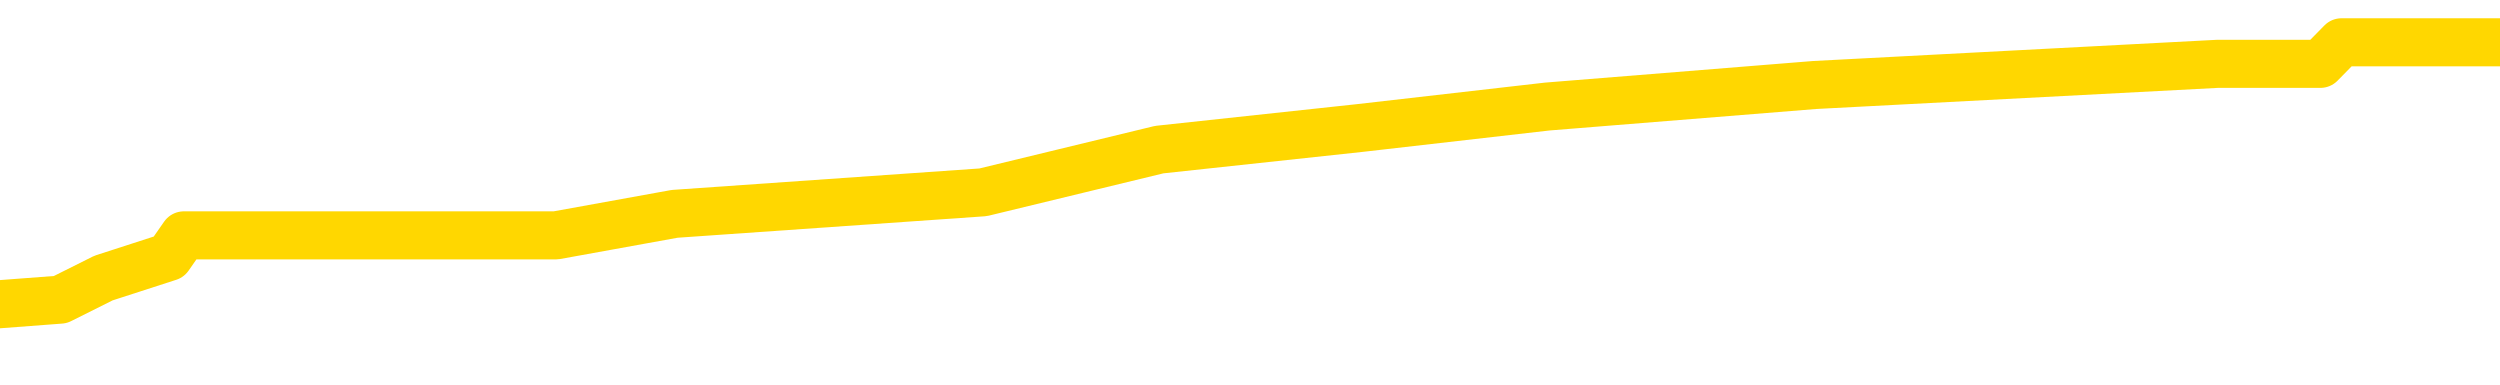 <svg xmlns="http://www.w3.org/2000/svg" version="1.1" viewBox="0 0 6500 1000">
	<path fill="none" stroke="gold" stroke-width="125" stroke-linecap="round" stroke-linejoin="round" d="M0 112380  L-608642 112380 L-608458 112324 L-607967 112213 L-607674 112157 L-607362 112045 L-607128 111989 L-607075 111878 L-607015 111766 L-606862 111711 L-606822 111599 L-606689 111543 L-606397 111488 L-605856 111488 L-605246 111432 L-605198 111432 L-604558 111376 L-604524 111376 L-603999 111376 L-603866 111320 L-603476 111209 L-603148 111097 L-603031 110986 L-602819 110874 L-602102 110874 L-601532 110818 L-601425 110818 L-601251 110762 L-601029 110651 L-600628 110595 L-600602 110484 L-599674 110372 L-599587 110261 L-599504 110149 L-599434 110037 L-599137 109982 L-598985 109870 L-597095 109926 L-596994 109926 L-596732 109926 L-596438 109982 L-596297 109870 L-596048 109870 L-596012 109814 L-595854 109759 L-595390 109647 L-595137 109591 L-594925 109480 L-594674 109424 L-594325 109368 L-593398 109257 L-593304 109145 L-592893 109089 L-591722 108978 L-590533 108922 L-590441 108810 L-590414 108699 L-590148 108587 L-589849 108476 L-589720 108364 L-589682 108253 L-588868 108253 L-588484 108308 L-587423 108364 L-587362 108364 L-587097 109480 L-586626 110539 L-586433 111599 L-586170 112659 L-585833 112603 L-585697 112547 L-585242 112491 L-584498 112436 L-584481 112380 L-584316 112268 L-584247 112268 L-583731 112213 L-582703 112213 L-582506 112157 L-582018 112101 L-581656 112045 L-581247 112045 L-580862 112101 L-579158 112101 L-579060 112101 L-578988 112101 L-578927 112101 L-578743 112045 L-578406 112045 L-577766 111989 L-577689 111934 L-577627 111934 L-577441 111878 L-577361 111878 L-577184 111822 L-577165 111766 L-576935 111766 L-576547 111711 L-575658 111711 L-575619 111655 L-575531 111599 L-575503 111488 L-574495 111432 L-574346 111320 L-574321 111264 L-574188 111209 L-574149 111153 L-572890 111097 L-572833 111097 L-572293 111041 L-572240 111041 L-572194 111041 L-571799 110986 L-571659 110930 L-571459 110874 L-571312 110874 L-571148 110874 L-570871 110930 L-570512 110930 L-569960 110874 L-569315 110818 L-569056 110707 L-568903 110651 L-568502 110595 L-568461 110539 L-568341 110484 L-568279 110539 L-568265 110539 L-568171 110539 L-567878 110484 L-567727 110261 L-567396 110149 L-567319 110037 L-567243 109982 L-567016 109814 L-566950 109703 L-566722 109591 L-566670 109480 L-566505 109424 L-565499 109368 L-565316 109312 L-564765 109257 L-564372 109145 L-563974 109089 L-563124 108978 L-563046 108922 L-562467 108866 L-562025 108866 L-561785 108810 L-561627 108810 L-561227 108699 L-561206 108699 L-560761 108643 L-560356 108587 L-560220 108476 L-560044 108364 L-559908 108253 L-559658 108141 L-558658 108085 L-558576 108030 L-558440 107974 L-558402 107918 L-557512 107862 L-557296 107807 L-556853 107751 L-556736 107695 L-556679 107639 L-556003 107639 L-555902 107583 L-555873 107583 L-554532 107528 L-554126 107472 L-554086 107416 L-553158 107360 L-553060 107305 L-552927 107249 L-552523 107193 L-552496 107137 L-552404 107081 L-552187 107026 L-551776 106914 L-550622 106803 L-550331 106691 L-550302 106580 L-549694 106524 L-549444 106412 L-549424 106356 L-548495 106301 L-548444 106189 L-548321 106133 L-548304 106022 L-548148 105966 L-547972 105854 L-547836 105799 L-547779 105743 L-547671 105687 L-547586 105631 L-547353 105576 L-547278 105520 L-546970 105464 L-546852 105408 L-546682 105353 L-546591 105297 L-546488 105297 L-546465 105241 L-546388 105241 L-546290 105129 L-545923 105074 L-545818 105018 L-545315 104962 L-544863 104906 L-544825 104851 L-544801 104795 L-544760 104739 L-544631 104683 L-544531 104627 L-544089 104572 L-543807 104516 L-543214 104460 L-543084 104404 L-542810 104293 L-542657 104237 L-542504 104181 L-542419 104070 L-542341 104014 L-542155 103958 L-542104 103958 L-542077 103902 L-541997 103847 L-541974 103791 L-541691 103679 L-541087 103568 L-540091 103512 L-539794 103456 L-539060 103401 L-538815 103345 L-538725 103289 L-538148 103233 L-537450 103177 L-536697 103122 L-536379 103066 L-535996 102954 L-535919 102899 L-535284 102843 L-535099 102787 L-535011 102787 L-534882 102787 L-534569 102731 L-534519 102675 L-534377 102620 L-534356 102564 L-533388 102508 L-532843 102452 L-532364 102452 L-532303 102452 L-531980 102452 L-531958 102397 L-531896 102397 L-531686 102341 L-531609 102285 L-531554 102229 L-531532 102174 L-531492 102118 L-531477 102062 L-530720 102006 L-530703 101950 L-529904 101895 L-529751 101839 L-528846 101783 L-528340 101727 L-528110 101616 L-528069 101616 L-527954 101560 L-527777 101504 L-527023 101560 L-526888 101504 L-526724 101448 L-526406 101393 L-526230 101281 L-525208 101170 L-525185 101058 L-524933 101002 L-524720 100891 L-524086 100835 L-523849 100723 L-523816 100612 L-523638 100500 L-523558 100389 L-523468 100333 L-523403 100221 L-522963 100110 L-522940 100054 L-522399 99998 L-522143 99943 L-521648 99887 L-520771 99831 L-520734 99775 L-520681 99720 L-520640 99664 L-520523 99608 L-520247 99552 L-520039 99441 L-519842 99329 L-519819 99218 L-519769 99106 L-519730 99050 L-519652 98994 L-519054 98883 L-518994 98827 L-518891 98771 L-518736 98716 L-518104 98660 L-517424 98604 L-517121 98493 L-516774 98437 L-516577 98381 L-516528 98269 L-516208 98214 L-515580 98158 L-515434 98102 L-515397 98046 L-515339 97991 L-515263 97879 L-515022 97879 L-514933 97823 L-514839 97767 L-514545 97712 L-514411 97656 L-514351 97600 L-514314 97489 L-514042 97489 L-513036 97433 L-512860 97377 L-512810 97377 L-512517 97321 L-512325 97210 L-511991 97154 L-511485 97098 L-510923 96987 L-510908 96875 L-510891 96819 L-510791 96708 L-510676 96596 L-510637 96485 L-510599 96429 L-510534 96429 L-510506 96373 L-510367 96429 L-510074 96429 L-510024 96429 L-509919 96429 L-509654 96373 L-509189 96317 L-509045 96317 L-508990 96206 L-508933 96150 L-508742 96094 L-508377 96039 L-508162 96039 L-507968 96039 L-507910 96039 L-507851 95927 L-507697 95871 L-507427 95815 L-506998 96094 L-506982 96094 L-506905 96039 L-506841 95983 L-506711 95592 L-506688 95537 L-506404 95481 L-506356 95425 L-506302 95369 L-505839 95313 L-505800 95313 L-505760 95258 L-505569 95202 L-505089 95146 L-504602 95090 L-504585 95035 L-504547 94979 L-504291 94923 L-504214 94812 L-503984 94756 L-503968 94644 L-503673 94533 L-503231 94477 L-502784 94421 L-502279 94365 L-502126 94310 L-501839 94254 L-501799 94142 L-501468 94087 L-501246 94031 L-500729 93919 L-500653 93863 L-500405 93752 L-500211 93640 L-500151 93585 L-499374 93529 L-499301 93529 L-499070 93473 L-499053 93473 L-498991 93417 L-498796 93361 L-498332 93361 L-498308 93306 L-498179 93306 L-496878 93306 L-496861 93306 L-496784 93250 L-496691 93250 L-496473 93250 L-496321 93194 L-496143 93250 L-496089 93306 L-495802 93361 L-495762 93361 L-495392 93361 L-494952 93361 L-494769 93361 L-494448 93306 L-494153 93306 L-493707 93194 L-493635 93138 L-493173 93027 L-492735 92971 L-492553 92915 L-491099 92804 L-490967 92748 L-490510 92636 L-490284 92581 L-489897 92469 L-489381 92358 L-488427 92246 L-487633 92134 L-486958 92079 L-486533 91967 L-486221 91911 L-485991 91744 L-485308 91577 L-485295 91409 L-485085 91186 L-485063 91131 L-484889 91019 L-483939 90963 L-483671 90852 L-482855 90796 L-482545 90684 L-482507 90629 L-482450 90517 L-481833 90461 L-481195 90350 L-479569 90294 L-478895 90238 L-478253 90238 L-478176 90238 L-478119 90238 L-478084 90238 L-478055 90182 L-477944 90071 L-477926 90015 L-477903 89959 L-477750 89904 L-477696 89792 L-477618 89736 L-477499 89680 L-477401 89625 L-477284 89569 L-477014 89457 L-476744 89402 L-476727 89290 L-476527 89234 L-476380 89123 L-476153 89067 L-476019 89011 L-475711 88955 L-475651 88900 L-475298 88788 L-474949 88732 L-474848 88677 L-474784 88565 L-474724 88509 L-474339 88398 L-473958 88342 L-473854 88286 L-473594 88230 L-473323 88119 L-473164 88063 L-473131 88007 L-473069 87952 L-472928 87896 L-472744 87840 L-472700 87784 L-472411 87784 L-472395 87728 L-472162 87728 L-472101 87673 L-472063 87673 L-471483 87617 L-471349 87561 L-471326 87338 L-471308 86948 L-471290 86501 L-471274 86055 L-471250 85609 L-471234 85274 L-471212 84884 L-471196 84494 L-471173 84271 L-471156 84047 L-471134 83880 L-471117 83769 L-471069 83601 L-470996 83434 L-470962 83155 L-470938 82932 L-470902 82709 L-470861 82486 L-470824 82374 L-470808 82151 L-470784 81984 L-470747 81872 L-470730 81705 L-470707 81593 L-470689 81482 L-470670 81370 L-470654 81259 L-470625 81092 L-470599 80924 L-470554 80868 L-470537 80757 L-470495 80701 L-470447 80590 L-470377 80478 L-470361 80366 L-470345 80255 L-470283 80199 L-470244 80143 L-470205 80088 L-470039 80032 L-469974 79976 L-469958 79920 L-469914 79809 L-469855 79753 L-469642 79697 L-469609 79641 L-469567 79586 L-469489 79530 L-468951 79474 L-468873 79418 L-468769 79307 L-468680 79251 L-468504 79195 L-468153 79139 L-467997 79084 L-467560 79028 L-467403 78972 L-467273 78916 L-466569 78805 L-466368 78749 L-465408 78638 L-464925 78582 L-464826 78582 L-464734 78526 L-464489 78470 L-464416 78414 L-463973 78303 L-463877 78247 L-463862 78191 L-463846 78136 L-463821 78080 L-463355 78024 L-463138 77968 L-462998 77912 L-462704 77857 L-462616 77801 L-462574 77745 L-462545 77689 L-462372 77634 L-462313 77578 L-462237 77522 L-462156 77466 L-462087 77466 L-461777 77411 L-461692 77355 L-461479 77299 L-461443 77243 L-460760 77187 L-460661 77132 L-460456 77076 L-460410 77020 L-460131 76964 L-460069 76909 L-460052 76797 L-459974 76741 L-459666 76630 L-459642 76574 L-459588 76462 L-459565 76407 L-459442 76351 L-459307 76239 L-459062 76184 L-458937 76184 L-458290 76128 L-458274 76128 L-458249 76128 L-458069 76016 L-457993 75960 L-457901 75905 L-457473 75849 L-457057 75793 L-456664 75682 L-456586 75626 L-456567 75570 L-456203 75514 L-455967 75459 L-455739 75403 L-455426 75347 L-455348 75291 L-455267 75180 L-455089 75068 L-455073 75012 L-454808 74901 L-454728 74845 L-454498 74789 L-454272 74733 L-453956 74733 L-453781 74678 L-453420 74678 L-453028 74622 L-452959 74510 L-452895 74455 L-452754 74343 L-452703 74287 L-452601 74176 L-452099 74120 L-451902 74064 L-451655 74008 L-451470 73953 L-451170 73897 L-451094 73841 L-450928 73730 L-450044 73674 L-450015 73562 L-449892 73451 L-449313 73395 L-449235 73339 L-448522 73339 L-448210 73339 L-447997 73339 L-447980 73339 L-447594 73339 L-447069 73228 L-446623 73172 L-446293 73116 L-446140 73060 L-445814 73060 L-445636 73005 L-445554 73005 L-445348 72893 L-445173 72837 L-444244 72781 L-443354 72726 L-443315 72670 L-443087 72670 L-442708 72614 L-441921 72558 L-441686 72503 L-441610 72447 L-441253 72391 L-440681 72279 L-440414 72224 L-440028 72168 L-439924 72168 L-439754 72168 L-439136 72168 L-438924 72168 L-438617 72168 L-438563 72112 L-438436 72056 L-438383 72001 L-438263 71945 L-437927 71833 L-436968 71778 L-436837 71666 L-436635 71610 L-436004 71554 L-435692 71499 L-435279 71443 L-435251 71387 L-435106 71331 L-434686 71276 L-433353 71276 L-433306 71220 L-433178 71108 L-433161 71052 L-432583 70941 L-432377 70885 L-432348 70829 L-432307 70774 L-432249 70718 L-432212 70662 L-432134 70606 L-431991 70551 L-431536 70495 L-431418 70439 L-431133 70383 L-430760 70327 L-430664 70272 L-430337 70216 L-429983 70160 L-429813 70104 L-429765 70049 L-429656 69993 L-429567 69937 L-429539 69881 L-429463 69770 L-429160 69714 L-429126 69602 L-429054 69547 L-428686 69491 L-428351 69435 L-428270 69435 L-428050 69379 L-427879 69324 L-427851 69268 L-427354 69212 L-426805 69100 L-425924 69045 L-425826 68933 L-425749 68877 L-425474 68822 L-425227 68710 L-425153 68654 L-425091 68543 L-424973 68487 L-424930 68431 L-424820 68375 L-424743 68264 L-424043 68208 L-423797 68152 L-423757 68097 L-423601 68041 L-423002 68041 L-422775 68041 L-422683 68041 L-422208 68041 L-421610 67929 L-421091 67873 L-421070 67818 L-420924 67762 L-420604 67762 L-420062 67762 L-419830 67762 L-419660 67762 L-419174 67706 L-418946 67650 L-418861 67595 L-418515 67539 L-418189 67539 L-417666 67483 L-417338 67427 L-416738 67372 L-416540 67260 L-416488 67204 L-416448 67148 L-416167 67093 L-415482 66981 L-415172 66925 L-415147 66814 L-414956 66758 L-414733 66702 L-414647 66646 L-413983 66535 L-413959 66479 L-413737 66368 L-413407 66312 L-413055 66200 L-412851 66145 L-412618 66033 L-412360 65977 L-412170 65866 L-412123 65810 L-411896 65754 L-411862 65698 L-411705 65643 L-411491 65587 L-411318 65531 L-411226 65475 L-410949 65419 L-410705 65364 L-410390 65308 L-409964 65308 L-409926 65308 L-409443 65308 L-409210 65308 L-408998 65252 L-408772 65196 L-408222 65196 L-407975 65141 L-407141 65141 L-407085 65085 L-407063 65029 L-406905 64973 L-406444 64918 L-406403 64862 L-406063 64750 L-405930 64694 L-405707 64639 L-405135 64583 L-404663 64527 L-404468 64471 L-404276 64416 L-404086 64360 L-403984 64304 L-403616 64248 L-403570 64192 L-403488 64137 L-402195 64081 L-402147 64025 L-401878 64025 L-401733 64025 L-401182 64025 L-401065 63969 L-400984 63914 L-400624 63858 L-400401 63802 L-400120 63746 L-399790 63635 L-399282 63579 L-399170 63523 L-399091 63467 L-398927 63412 L-398632 63412 L-398164 63412 L-397967 63467 L-397917 63467 L-397267 63412 L-397145 63356 L-396691 63356 L-396655 63300 L-396187 63244 L-396076 63189 L-396060 63133 L-395844 63133 L-395663 63077 L-395131 63077 L-394102 63077 L-393902 63021 L-393444 62965 L-392496 62854 L-392397 62798 L-392043 62687 L-391982 62631 L-391968 62575 L-391932 62519 L-391563 62464 L-391443 62408 L-391201 62352 L-391037 62296 L-390850 62240 L-390729 62185 L-389658 62073 L-388800 62017 L-388588 61906 L-388491 61850 L-388317 61738 L-387983 61683 L-387912 61627 L-387854 61571 L-387679 61571 L-387290 61515 L-387054 61460 L-386943 61404 L-386826 61348 L-385845 61292 L-385820 61237 L-385226 61125 L-385193 61125 L-385044 61069 L-384760 61013 L-383848 61013 L-382902 61013 L-382749 60958 L-382647 60958 L-382515 60902 L-382372 60846 L-382346 60790 L-382231 60735 L-382013 60679 L-381332 60623 L-381202 60567 L-380899 60511 L-380659 60400 L-380326 60344 L-379688 60288 L-379345 60177 L-379283 60121 L-379128 60121 L-378206 60121 L-377736 60121 L-377692 60121 L-377679 60065 L-377638 60010 L-377616 59954 L-377589 59898 L-377445 59842 L-377023 59786 L-376687 59786 L-376496 59731 L-376068 59731 L-375880 59675 L-375491 59563 L-374957 59508 L-374584 59452 L-374562 59452 L-374313 59396 L-374194 59340 L-374118 59284 L-373983 59229 L-373943 59173 L-373863 59117 L-373469 59061 L-372973 59006 L-372861 58894 L-372688 58838 L-372380 58783 L-371932 58727 L-371609 58671 L-371467 58559 L-371040 58448 L-370887 58336 L-370831 58225 L-370018 58169 L-369998 58113 L-369626 58058 L-369569 58058 L-368440 58002 L-368372 58002 L-367814 57946 L-367619 57890 L-367483 57834 L-367249 57779 L-366902 57723 L-366868 57611 L-366833 57556 L-366764 57444 L-366415 57388 L-366243 57332 L-365758 57277 L-365742 57221 L-365417 57165 L-365259 57109 L-364119 56998 L-364094 56942 L-363902 56831 L-363708 56775 L-363458 56719 L-363441 56663 L-362421 56607 L-362123 56552 L-362048 56496 L-361912 56384 L-361736 56329 L-361159 56217 L-360944 56161 L-360880 56105 L-360749 56050 L-360712 55938 L-360189 55882 L-360051 77857 L-360037 77857 L-360014 77857 L-359993 77857 L-359766 55827 L-358990 55827 L-358949 55827 L-358581 55827 L-358503 55771 L-358451 55715 L-357778 55659 L-357035 55604 L-356611 55604 L-356163 55548 L-355101 55492 L-354789 55380 L-354379 55380 L-354307 55325 L-353783 55325 L-353688 55325 L-353671 55325 L-353226 55269 L-353040 55157 L-352260 55046 L-351588 54990 L-351176 54823 L-350944 54711 L-350803 54655 L-350722 54544 L-350702 54488 L-350626 54488 L-350497 54432 L-350180 54488 L-349956 54488 L-349631 54432 L-349569 54432 L-349199 54432 L-349166 54432 L-348957 54432 L-348290 54432 L-348212 54432 L-348054 54321 L-347944 54321 L-347617 54265 L-347462 54209 L-347121 54209 L-347064 54098 L-346726 53986 L-346522 53930 L-346469 53819 L-345093 53763 L-344963 53707 L-344530 53651 L-344209 53596 L-343382 53484 L-343258 53428 L-342528 53317 L-342372 53205 L-342331 53150 L-342277 53094 L-342254 53038 L-342140 52982 L-341844 52926 L-341554 52871 L-341499 52815 L-341379 52759 L-341349 52703 L-341249 52648 L-340805 52648 L-340653 52592 L-339818 52592 L-339276 52536 L-338941 52536 L-338926 52480 L-338850 52424 L-338734 52369 L-338539 52313 L-338275 52257 L-337440 52201 L-337344 52146 L-336823 52090 L-336781 52034 L-336681 51978 L-335853 51978 L-335718 51923 L-335379 51923 L-334825 51867 L-334446 51811 L-334283 51755 L-333973 51699 L-333160 51644 L-332854 51588 L-332586 51588 L-332264 51588 L-331943 51644 L-331668 51644 L-330839 51532 L-330744 51476 L-330652 51309 L-330547 51142 L-330160 50974 L-329680 50863 L-329664 50807 L-329545 50751 L-329177 50640 L-329082 50584 L-328248 50472 L-328171 50417 L-327872 50361 L-327781 50305 L-327374 50194 L-327264 50082 L-326564 50026 L-326091 49970 L-326031 49915 L-325812 49803 L-325539 49747 L-325426 49692 L-324398 49636 L-324012 49580 L-323992 49524 L-323659 49469 L-323414 49413 L-322981 49357 L-322871 49301 L-322753 49245 L-322302 49134 L-321711 49078 L-321375 49022 L-319482 48967 L-319368 48855 L-319156 48799 L-317838 48744 L-317731 36195 L-317666 23813 L-317629 12380 L-317568 12380 L-317068 24817 L-316393 37087 L-316371 48409 L-316101 48297 L-315132 48297 L-314443 48242 L-314281 48186 L-313740 48130 L-313651 48074 L-312631 48018 L-311684 47907 L-311318 47963 L-311215 48018 L-310627 48018 L-310568 48018 L-310467 47963 L-310027 47851 L-309919 47795 L-309478 47740 L-308478 47572 L-308221 47405 L-308119 47238 L-307988 47126 L-307622 47015 L-307041 46903 L-307010 46847 L-306695 46791 L-304712 46736 L-304596 46680 L-304528 46680 L-304170 46624 L-302551 46568 L-302373 46568 L-302229 46568 L-301407 46624 L-301354 46680 L-301299 46680 L-300865 46680 L-299885 46736 L-299811 46736 L-298726 46680 L-298513 46680 L-297797 46568 L-297409 46513 L-297190 46401 L-296870 46290 L-296376 46178 L-296249 46122 L-296020 46011 L-295788 45899 L-295728 45843 L-295439 45788 L-295167 45676 L-294137 45620 L-292472 45564 L-292053 45509 L-291915 45453 L-291759 45453 L-291454 45397 L-291226 45286 L-291067 45230 L-290908 45118 L-290739 45007 L-290691 44951 L-290638 44895 L-290616 44895 L-290230 44839 L-289981 44839 L-289710 44839 L-289549 44839 L-289460 44839 L-287801 44839 L-287636 44895 L-287256 44839 L-286796 44839 L-286186 44728 L-285093 44672 L-284662 44616 L-284631 44561 L-284568 44505 L-284551 44449 L-282847 44393 L-282805 44337 L-282339 44282 L-282152 44226 L-282120 44114 L-281524 44059 L-281475 44003 L-281152 43947 L-281101 43891 L-280891 43836 L-280873 43780 L-280607 43668 L-280554 43612 L-280085 43557 L-279574 43445 L-279496 43445 L-279202 43389 L-279185 43334 L-279147 43278 L-279075 43222 L-278918 43166 L-277972 43166 L-277916 43166 L-277395 43166 L-277202 43110 L-277101 43110 L-276876 43055 L-276366 43055 L-275978 44561 L-275908 44561 L-275560 44505 L-275203 44449 L-274074 42832 L-274022 42720 L-273796 42664 L-273763 42609 L-273638 42497 L-273539 42497 L-273274 42497 L-272534 42553 L-271955 42553 L-271662 42553 L-270956 42553 L-270777 42497 L-270754 42497 L-270118 42441 L-269807 42385 L-269410 42385 L-269381 42330 L-269360 42274 L-269206 42218 L-268521 42218 L-268504 42218 L-268165 42218 L-267892 42162 L-267855 42107 L-267799 41995 L-267777 41939 L-267705 41883 L-267373 41828 L-267267 41772 L-267238 41660 L-267040 41605 L-266887 41549 L-266019 41493 L-265456 41382 L-265440 41382 L-265339 41326 L-265237 41382 L-265090 41382 L-265012 41382 L-264974 41326 L-264919 41270 L-264846 41214 L-264701 41158 L-264219 41158 L-263814 41103 L-262948 41158 L-262928 41158 L-262670 41158 L-262594 41158 L-262565 41103 L-262554 40991 L-262537 40935 L-262244 40880 L-262205 40824 L-262133 40768 L-262059 40712 L-261854 40656 L-261694 40489 L-261393 40322 L-261316 40099 L-261298 39931 L-261082 39820 L-260851 39820 L-260741 39876 L-260371 39931 L-260213 39931 L-259981 39931 L-259813 39931 L-259668 39876 L-259536 39820 L-258260 39708 L-257857 39597 L-257796 39541 L-257679 39430 L-257254 39374 L-257238 39262 L-257176 39206 L-256903 39095 L-256791 39039 L-256508 38928 L-256231 38872 L-255806 38760 L-255784 38704 L-255705 38649 L-255580 38593 L-254993 38537 L-254602 38481 L-254267 38426 L-253677 38370 L-253575 38370 L-253405 38314 L-253269 38314 L-252441 38258 L-251256 38203 L-251219 38147 L-251164 38147 L-250943 38091 L-250738 38091 L-250584 38091 L-250327 38035 L-250251 37979 L-249708 37924 L-249671 37868 L-249423 37812 L-249035 37756 L-248210 37701 L-247851 37645 L-247541 37645 L-247283 37589 L-247059 37533 L-246653 37477 L-246537 37422 L-246353 37366 L-246300 37366 L-246112 37310 L-245941 37254 L-245912 37199 L-245632 37143 L-245321 37087 L-245183 37031 L-244873 36976 L-244679 36976 L-244664 36920 L-243945 36920 L-243811 36808 L-243513 36752 L-243423 36697 L-242822 36697 L-242784 36641 L-242706 36585 L-242085 36529 L-241934 36418 L-241893 36362 L-241582 36306 L-241391 36250 L-241198 36139 L-241142 36027 L-240833 35972 L-240781 35916 L-240727 35972 L-240701 35972 L-240576 35972 L-239765 35916 L-239689 35860 L-239148 35804 L-238879 35749 L-238220 35693 L-237312 35637 L-237071 35581 L-236539 35525 L-236322 35470 L-235214 35525 L-235164 35525 L-234388 35525 L-233841 35470 L-233729 35414 L-233577 35302 L-233521 35247 L-233356 35191 L-232979 35135 L-232531 35079 L-232477 35023 L-232322 34968 L-231642 34912 L-231422 34856 L-230904 34800 L-230055 34689 L-230039 34633 L-228248 34577 L-227694 34522 L-227577 34466 L-226571 34410 L-226534 34354 L-226301 34354 L-226209 34354 L-226169 34354 L-225837 34298 L-225485 34243 L-225220 34131 L-224933 34075 L-224622 33964 L-224368 33852 L-224275 33796 L-223784 33741 L-223577 33685 L-223012 33629 L-222897 33685 L-222546 33629 L-222495 33629 L-222454 33629 L-221851 33518 L-221117 33406 L-220536 33295 L-220300 33183 L-219760 33016 L-219608 32904 L-219106 32848 L-218897 32737 L-218873 32737 L-218814 32681 L-217852 32681 L-217674 32625 L-217232 32569 L-217208 32458 L-217053 32402 L-216971 32402 L-216821 32458 L-216174 32458 L-216125 32402 L-215005 32346 L-214020 32291 L-213959 32235 L-213238 32179 L-212373 32123 L-211995 32068 L-211776 32068 L-211016 32012 L-210964 31956 L-210655 31844 L-209804 31844 L-209610 31789 L-209434 31733 L-209209 31733 L-209083 31677 L-208891 31677 L-208658 31621 L-208489 31677 L-208202 31621 L-207923 31621 L-207840 31566 L-207669 31510 L-207653 31398 L-207499 31343 L-207459 31287 L-206684 31231 L-206607 31231 L-206375 31119 L-205948 31064 L-205603 31008 L-205020 30952 L-204751 30952 L-204492 30952 L-204363 30841 L-204346 30785 L-204233 30729 L-204209 30673 L-203975 30617 L-203939 30562 L-202623 30562 L-202567 30506 L-201888 30394 L-201315 30394 L-201190 30394 L-201037 30394 L-200960 30394 L-200648 30283 L-200375 30227 L-200286 30116 L-200184 30116 L-199256 30060 L-199180 30060 L-198816 30060 L-198791 30004 L-198755 29948 L-197979 29837 L-197887 29781 L-197747 29725 L-197346 29669 L-197084 29669 L-196841 29725 L-196626 29669 L-196546 29669 L-196470 29669 L-196393 29669 L-196206 29725 L-196140 29725 L-195890 29725 L-195835 29669 L-195698 29614 L-195618 29502 L-195505 29446 L-195282 29390 L-195117 29335 L-195076 29279 L-194907 29223 L-194536 29167 L-194521 29112 L-194405 29056 L-193684 29000 L-193648 28944 L-193515 28944 L-193167 28889 L-192756 28889 L-192720 28889 L-192642 28833 L-192603 28777 L-192239 28721 L-192034 28665 L-192019 28610 L-191674 28554 L-191326 28554 L-191000 28554 L-190898 28498 L-190745 28498 L-190551 28442 L-190319 28442 L-190227 28442 L-190071 28442 L-189994 28442 L-189953 28387 L-189840 28331 L-189816 28275 L-189566 28275 L-189427 28163 L-188849 27996 L-188021 27885 L-187533 27773 L-187412 27717 L-187373 27662 L-187360 27606 L-187208 27494 L-187107 27383 L-186874 27327 L-186484 27215 L-186180 27160 L-186164 27104 L-185993 27048 L-185755 26936 L-185158 26936 L-184555 26881 L-184515 26881 L-184475 26881 L-184321 26825 L-184268 26769 L-184206 26713 L-184138 26658 L-184083 26546 L-184058 26490 L-184011 26435 L-183916 26323 L-183779 26267 L-183626 26211 L-183494 26156 L-183453 26156 L-183417 26100 L-183355 26044 L-183082 25933 L-182768 25877 L-182727 25765 L-182642 25709 L-182464 25654 L-182227 25598 L-181869 25542 L-181839 25486 L-181270 25431 L-181147 25375 L-180911 25319 L-180889 25319 L-180607 25263 L-180322 25263 L-180066 25263 L-179494 25208 L-179198 25152 L-179122 25096 L-178423 25040 L-178345 24984 L-178310 24929 L-178284 24873 L-178232 24761 L-178038 24706 L-177898 24594 L-177862 24538 L-177822 24482 L-177226 24427 L-176994 24371 L-176711 24761 L-176656 25096 L-176582 25486 L-176504 25821 L-176268 25709 L-176024 25654 L-175889 25598 L-175782 25542 L-175702 25486 L-175315 25375 L-175188 25319 L-175036 25263 L-174998 25208 L-174852 25152 L-174631 25096 L-174457 25040 L-174388 24984 L-173566 24873 L-173550 24873 L-173255 24817 L-172468 24761 L-172158 24761 L-172012 24706 L-171784 24650 L-171583 24538 L-170646 24482 L-170609 24427 L-170586 24371 L-170546 24259 L-170277 24204 L-169681 24148 L-169617 24092 L-169581 24036 L-169564 23981 L-168869 23981 L-168668 23981 L-168636 23981 L-168303 23981 L-168195 23925 L-167570 23813 L-167066 23757 L-167029 23646 L-166587 23646 L-166490 23590 L-166332 23590 L-166018 23590 L-166006 23590 L-165566 23646 L-165084 23702 L-164955 23702 L-164635 23702 L-164567 23646 L-164262 23646 L-164087 23590 L-163893 23534 L-163650 23423 L-163453 23311 L-163427 23200 L-162849 23144 L-162779 23088 L-162369 23032 L-162315 22977 L-162269 22921 L-161905 22865 L-161758 22809 L-161553 22754 L-161457 22754 L-161302 22698 L-161240 22642 L-161092 22530 L-160992 22475 L-160435 22475 L-160413 22586 L-160241 22642 L-159699 22698 L-159638 22698 L-159584 22586 L-159555 22475 L-159484 22419 L-159468 22307 L-159404 22252 L-159368 22140 L-159213 22084 L-158887 22029 L-158321 21973 L-158307 21917 L-158245 21805 L-158143 21694 L-158097 21694 L-157855 21638 L-157432 21638 L-157278 21638 L-155536 21527 L-154994 21471 L-154051 21415 L-153642 21359 L-153101 21248 L-152904 21192 L-152736 21136 L-152440 21080 L-152325 21025 L-152310 21025 L-152155 20969 L-152015 20913 L-151939 20802 L-151807 20802 L-151459 20802 L-151088 20857 L-150490 20857 L-150314 20857 L-150158 20802 L-149889 20746 L-149738 20746 L-149447 20913 L-149423 21025 L-149340 21136 L-149112 21248 L-148413 21192 L-148286 21136 L-147855 21080 L-147761 21025 L-146556 21025 L-146507 20969 L-146213 20969 L-145810 20913 L-145534 20802 L-145515 20746 L-145397 20690 L-145321 20634 L-145139 20578 L-144659 20523 L-144208 20411 L-143798 20355 L-143767 20300 L-143349 20244 L-143235 20244 L-143117 20244 L-143102 20244 L-142907 20188 L-142886 20076 L-142654 20021 L-142210 19965 L-141891 19853 L-141426 19853 L-141261 19798 L-141106 19742 L-140950 19742 L-140497 19742 L-140178 19742 L-140123 19798 L-139752 19798 L-139714 19853 L-139387 19853 L-139271 19798 L-139172 19742 L-138846 19630 L-138459 19575 L-138198 19519 L-137840 19407 L-137583 19351 L-135413 19296 L-135364 19240 L-135341 19184 L-134930 19184 L-134868 19184 L-134798 19240 L-134567 19240 L-134256 19184 L-133953 19073 L-133909 19017 L-133601 18961 L-133468 18905 L-133251 18849 L-132539 18794 L-132384 18794 L-132246 18738 L-132097 18738 L-132076 18738 L-131882 18682 L-131856 18626 L-131765 18571 L-131743 18515 L-131727 18459 L-131627 18403 L-130698 18348 L-130240 18348 L-129148 18236 L-128726 18236 L-128322 18180 L-128283 18124 L-128030 18069 L-127255 17957 L-127239 17901 L-127214 17846 L-127021 17790 L-126285 17734 L-126016 17678 L-125975 17622 L-125576 17511 L-125551 17455 L-124762 17399 L-124082 17344 L-122711 17288 L-122441 17232 L-122392 17176 L-121855 17065 L-121822 17009 L-121720 16897 L-121397 16842 L-121317 16786 L-121048 16786 L-120135 16730 L-119997 16730 L-119748 16619 L-119203 16619 L-118780 16563 L-118587 16507 L-118572 16507 L-118434 16395 L-118340 16340 L-118213 16284 L-117953 16228 L-117928 16117 L-117837 16061 L-117527 16005 L-117466 15949 L-117349 15949 L-117000 15949 L-116189 15949 L-115958 15838 L-115129 15838 L-114897 15726 L-114680 15670 L-114161 15670 L-113523 15615 L-113107 15559 L-112785 15503 L-112304 15447 L-111879 15447 L-111817 15392 L-111469 15392 L-111428 15336 L-111414 15280 L-111315 15168 L-111269 15168 L-110784 15113 L-109983 15113 L-109648 15113 L-108567 15057 L-108087 15001 L-108064 14945 L-107924 14890 L-107369 14834 L-106672 14778 L-106363 14722 L-106141 14667 L-106036 14611 L-105934 14499 L-105262 14443 L-105169 14388 L-105146 14388 L-105069 14332 L-104891 14332 L-104719 14332 L-104538 14276 L-104525 14220 L-104449 14165 L-104284 14109 L-103770 14053 L-103754 13997 L-103613 13997 L-103251 13941 L-103226 13941 L-103096 13886 L-103071 13830 L-102709 13774 L-102184 13663 L-102090 13607 L-101874 13495 L-101781 13440 L-101756 13384 L-101292 13328 L-101215 13328 L-100813 13272 L-100362 13272 L-99111 13216 L-99072 13161 L-98640 13105 L-98608 13049 L-97889 12993 L-97712 12938 L-97577 12882 L-97270 12826 L-97215 12770 L-97190 12659 L-97174 12547 L-96999 12491 L-96810 12436 L-96302 12436 L-95928 11989 L-95590 11488 L-95551 11041 L-94832 10651 L-94739 10595 L-94700 10539 L-94159 10539 L-94135 10484 L-93733 10428 L-93307 10372 L-93036 10372 L-92857 10316 L-92611 10205 L-92587 10149 L-92531 10037 L-91914 9982 L-91411 9926 L-91024 9926 L-90405 9982 L-90189 9982 L-90034 10037 L-88742 9926 L-88642 9870 L-88200 9759 L-87869 9703 L-87568 9591 L-87326 9535 L-86591 9424 L-86012 9368 L-85182 9312 L-85082 9257 L-84524 9201 L-84386 9145 L-82745 9089 L-82684 9089 L-82590 9089 L-81623 9089 L-81445 9034 L-81158 9034 L-80941 9034 L-80862 8978 L-80591 8978 L-80476 8922 L-80323 8866 L-80012 8810 L-79934 8755 L-79843 8755 L-79766 8699 L-79650 8699 L-79470 8643 L-79378 8587 L-79340 8532 L-78837 8532 L-78619 8476 L-78489 8476 L-78334 8420 L-78279 8364 L-78155 8364 L-77770 8308 L-77261 8253 L-77189 8197 L-76709 8141 L-76632 8085 L-76531 8085 L-76298 8030 L-75833 8030 L-75603 8030 L-75587 8030 L-75355 8030 L-75200 8030 L-75139 8030 L-74946 7974 L-74675 7862 L-73923 7807 L-72970 7807 L-72934 7751 L-72709 7751 L-72269 7751 L-71989 7639 L-71640 7583 L-70571 7528 L-69643 7528 L-69512 7528 L-69466 7528 L-69397 7472 L-69242 7472 L-69164 7360 L-68991 7249 L-68556 7137 L-68352 7081 L-68292 6970 L-67709 6914 L-67555 6803 L-67439 6747 L-67399 6691 L-67229 6635 L-67092 6580 L-66882 6468 L-66804 6412 L-66781 6356 L-66572 6245 L-66162 6189 L-66138 6133 L-65914 6078 L-65769 6022 L-65734 5966 L-65721 5910 L-65698 5854 L-65465 5799 L-65280 5743 L-65062 5687 L-65037 5631 L-64348 5576 L-64244 5520 L-64209 5464 L-64188 5408 L-63994 5353 L-63941 5297 L-63824 5185 L-63742 5185 L-63631 5129 L-63317 5074 L-62857 5018 L-62602 4962 L-62368 4851 L-62238 4795 L-61886 4739 L-61827 4683 L-61674 4627 L-61102 4516 L-61015 4460 L-60862 4349 L-60566 4237 L-60196 4126 L-59893 4014 L-59816 3958 L-59412 3902 L-59244 3902 L-59100 3902 L-58559 3902 L-58499 3902 L-58483 3791 L-58317 3735 L-58111 3679 L-58036 3679 L-57943 3624 L-57534 3568 L-57518 3512 L-57494 3512 L-57301 3456 L-57225 3958 L-57054 4460 L-56992 4906 L-56976 5408 L-56462 5353 L-56241 5297 L-55622 5185 L-55368 5129 L-55174 5074 L-55135 5018 L-55061 5018 L-54996 5018 L-54346 5018 L-54307 5074 L-54133 5074 L-54067 5074 L-53393 5074 L-53004 4962 L-52742 4906 L-52504 4851 L-52427 4739 L-52411 4627 L-52209 4572 L-51838 4460 L-51613 4404 L-50977 4349 L-50957 4349 L-50570 4293 L-50476 4293 L-50418 4237 L-50142 4181 L-49833 4181 L-49756 4126 L-48904 4181 L-48562 4460 L-48125 4795 L-47691 5074 L-47196 5353 L-47046 5297 L-46778 5353 L-45540 5408 L-45483 5520 L-43719 5576 L-43529 5520 L-42519 5464 L-42368 5408 L-41992 5520 L-41672 5631 L-41066 5743 L-40996 5854 L-40819 5799 L-39991 5743 L-39852 5687 L-39465 5631 L-39281 5576 L-39237 5520 L-39117 5464 L-38907 5408 L-38460 5297 L-38112 5241 L-37980 5185 L-37571 5129 L-37220 5129 L-36935 5074 L-36742 5018 L-36587 5018 L-36423 4962 L-36355 4906 L-36255 4906 L-36022 4851 L-35905 4851 L-35852 4795 L-35310 4795 L-34846 4739 L-33664 4739 L-33530 4739 L-33506 4739 L-33453 4739 L-32785 4739 L-31751 4627 L-31557 4572 L-31377 4516 L-31226 4516 L-31185 4460 L-31170 4460 L-31109 4404 L-30783 4349 L-29623 4293 L-29429 4237 L-29252 4181 L-28138 4126 L-27278 4070 L-27172 4070 L-26698 4014 L-26506 4014 L-24184 3958 L-24106 3902 L-23985 3791 L-23951 3735 L-23914 3624 L-23819 3456 L-23603 3345 L-23022 3233 L-22636 3177 L-21863 3122 L-21785 3066 L-21088 3066 L-20546 3066 L-20505 3010 L-20375 3010 L-19911 2954 L-19873 2899 L-19738 2843 L-19370 2787 L-19340 2731 L-19190 2731 L-18789 2675 L-16965 2731 L-16158 2675 L-15440 2675 L-15423 2675 L-15109 2564 L-14548 2508 L-14046 2452 L-13527 2397 L-13506 2341 L-11762 2285 L-11593 2229 L-11397 2174 L-10504 2118 L-9985 2006 L-9775 1950 L-9517 1895 L-8807 1839 L-7857 1783 L-7199 1727 L-7159 1616 L-6873 1560 L-6790 1504 L-6695 1504 L-6563 1448 L-6486 1448 L-5751 1448 L-5413 1393 L-5364 1448 L-5109 1448 L-4822 1393 L-4397 1393 L-3816 1337 L-3557 1337 L-3406 1281 L-3158 1281 L-3120 1281 L-2323 1225 L-2285 1170 L-2108 1170 L-1699 1058 L-1470 1058 L-1394 1058 L-1263 1058 L-1147 1002 L-798 947 L-735 891 L-583 835 L157 779 L269 723 L439 668 L478 612 L772 612 L1174 612 L1350 612 L1445 612 L1754 556 L2556 500 L3014 389 L3534 333 L4023 277 L4718 221 L5765 166 L6033 166 L6088 110 L6248 110 L6500 110" />
</svg>
